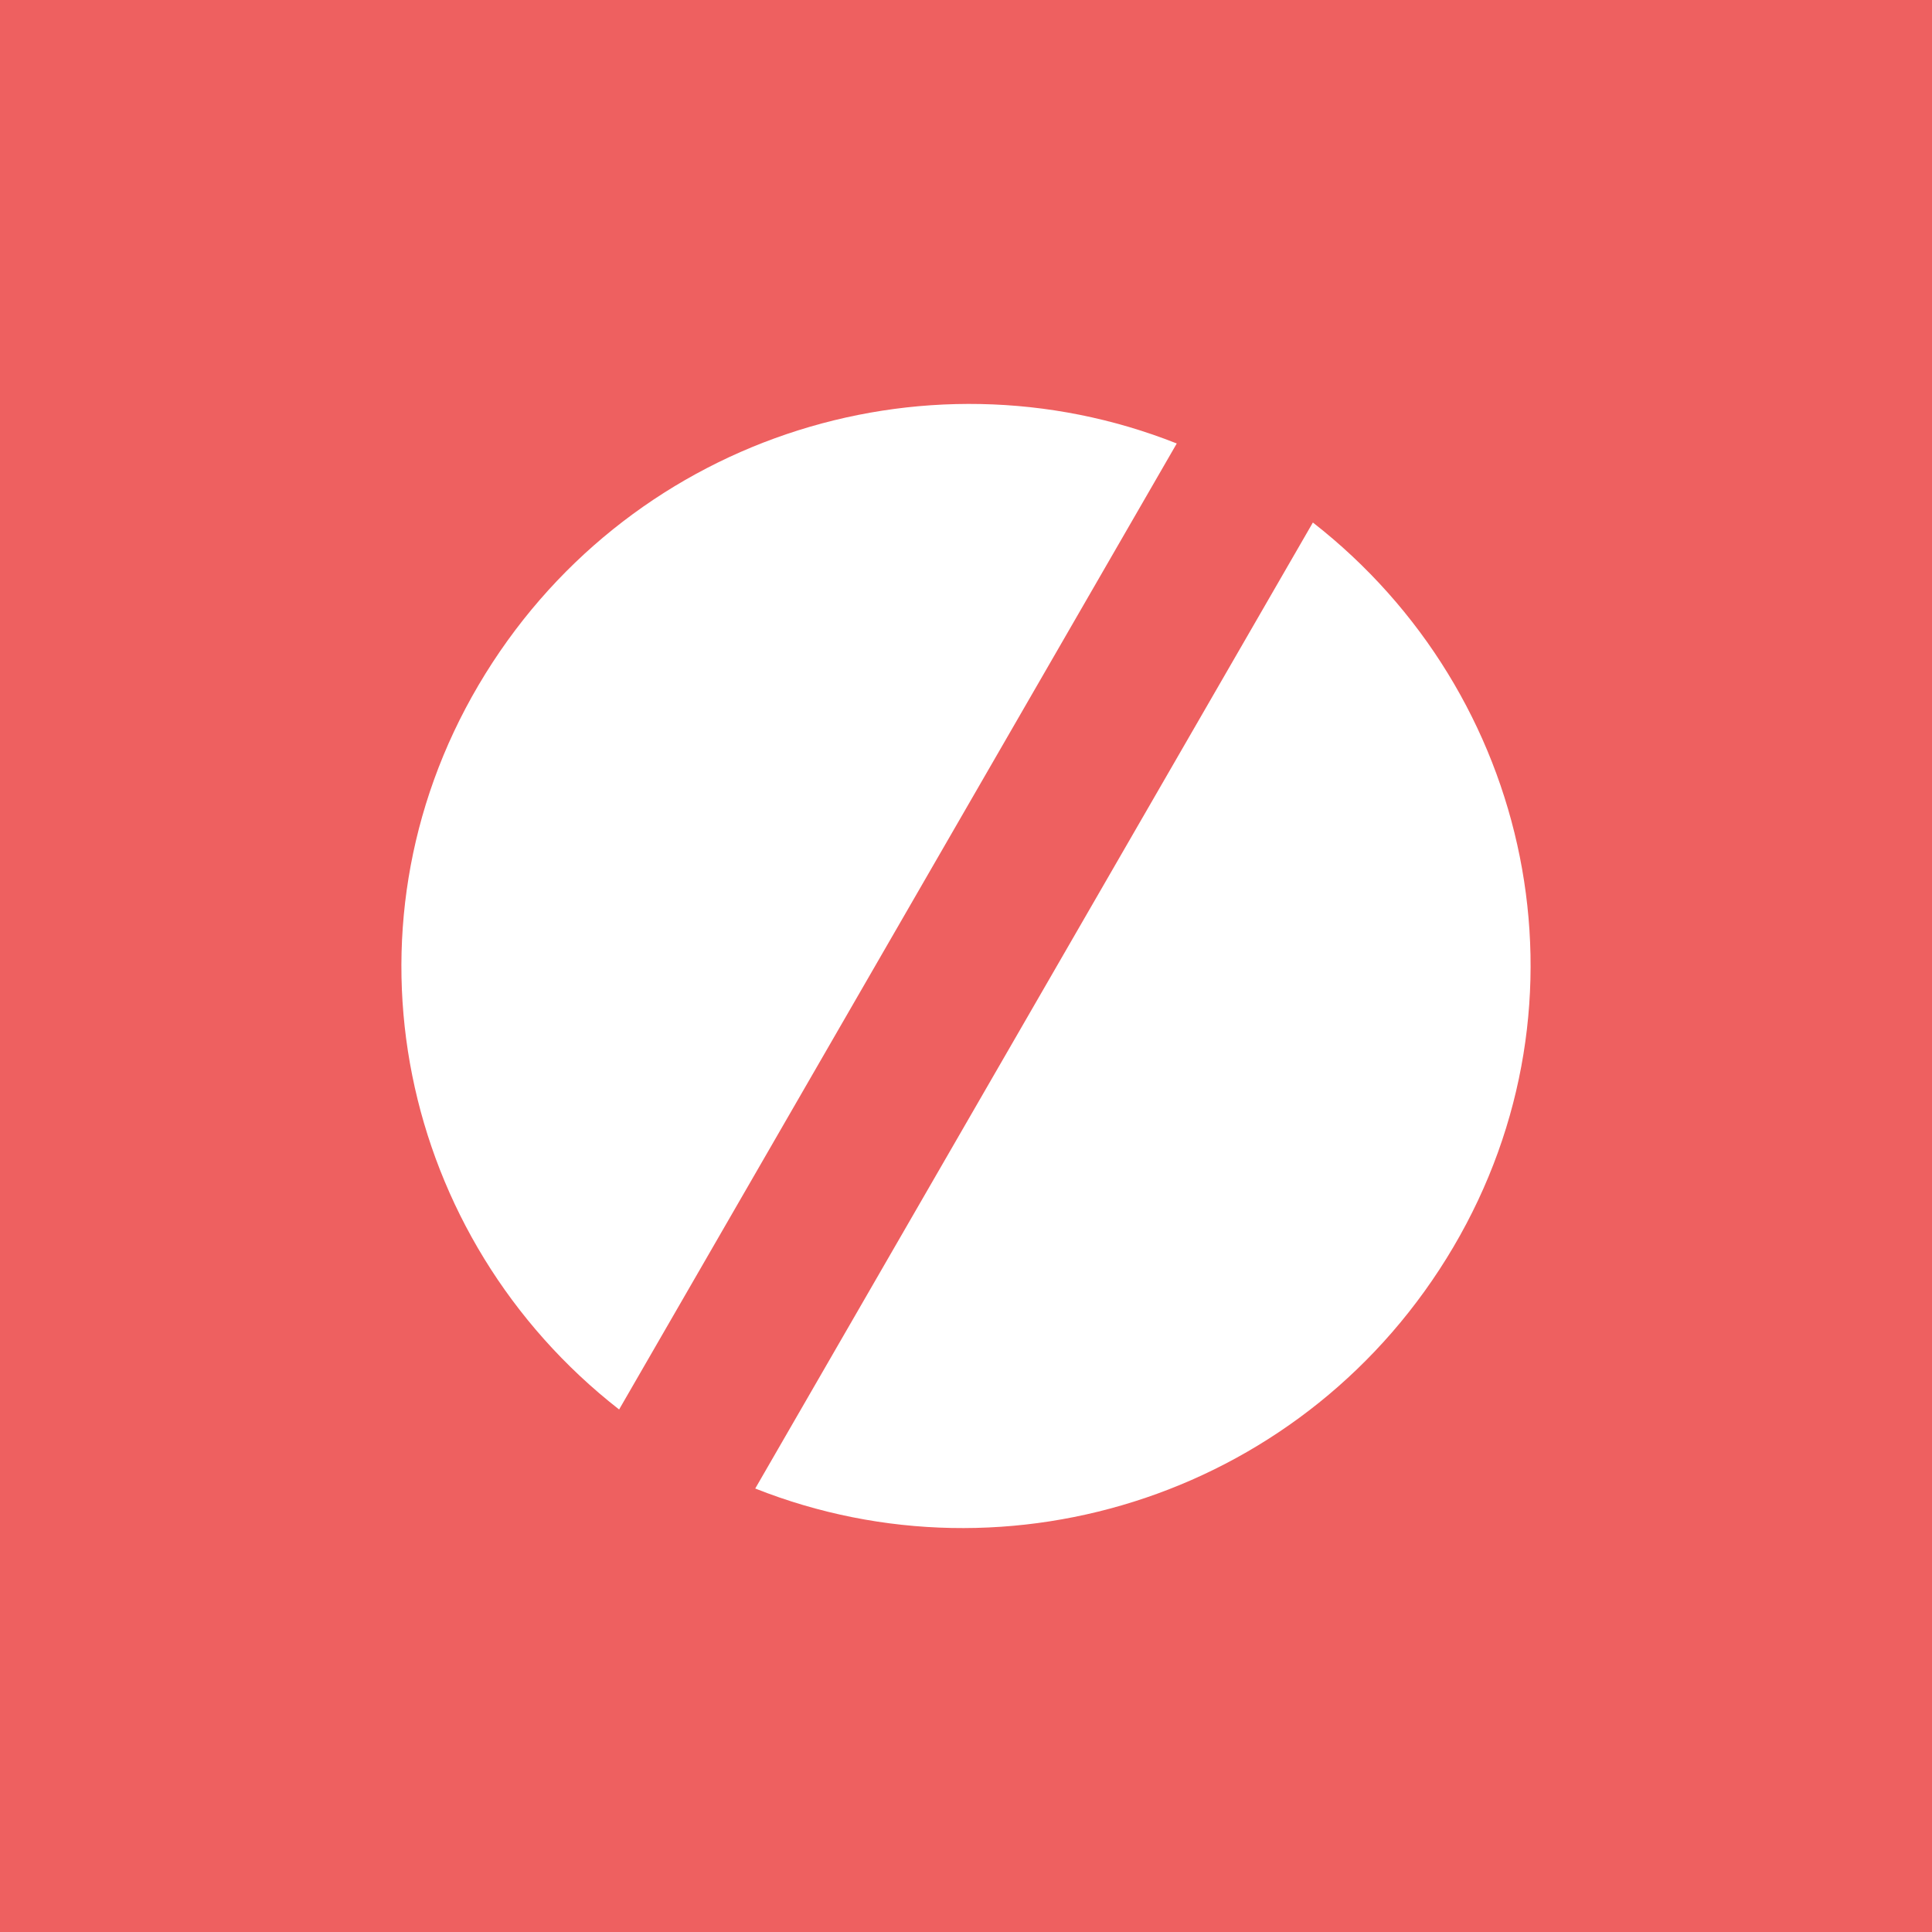 <svg xmlns="http://www.w3.org/2000/svg" viewBox="0 0 44 44"><path fill-rule="evenodd" clip-rule="evenodd" fill="#ee6060" d="M0 0h44v44H0z"/><path d="M29.9 11.9c5 3.9 6.5 10.9 3.2 16.5S23 36.2 17.2 33.9l12.7-22zM14.1 32.1c-5-3.9-6.5-10.9-3.2-16.5S21 7.8 26.8 10.1l-12.7 22z" fill-rule="evenodd" clip-rule="evenodd" fill="#fff"/></svg>